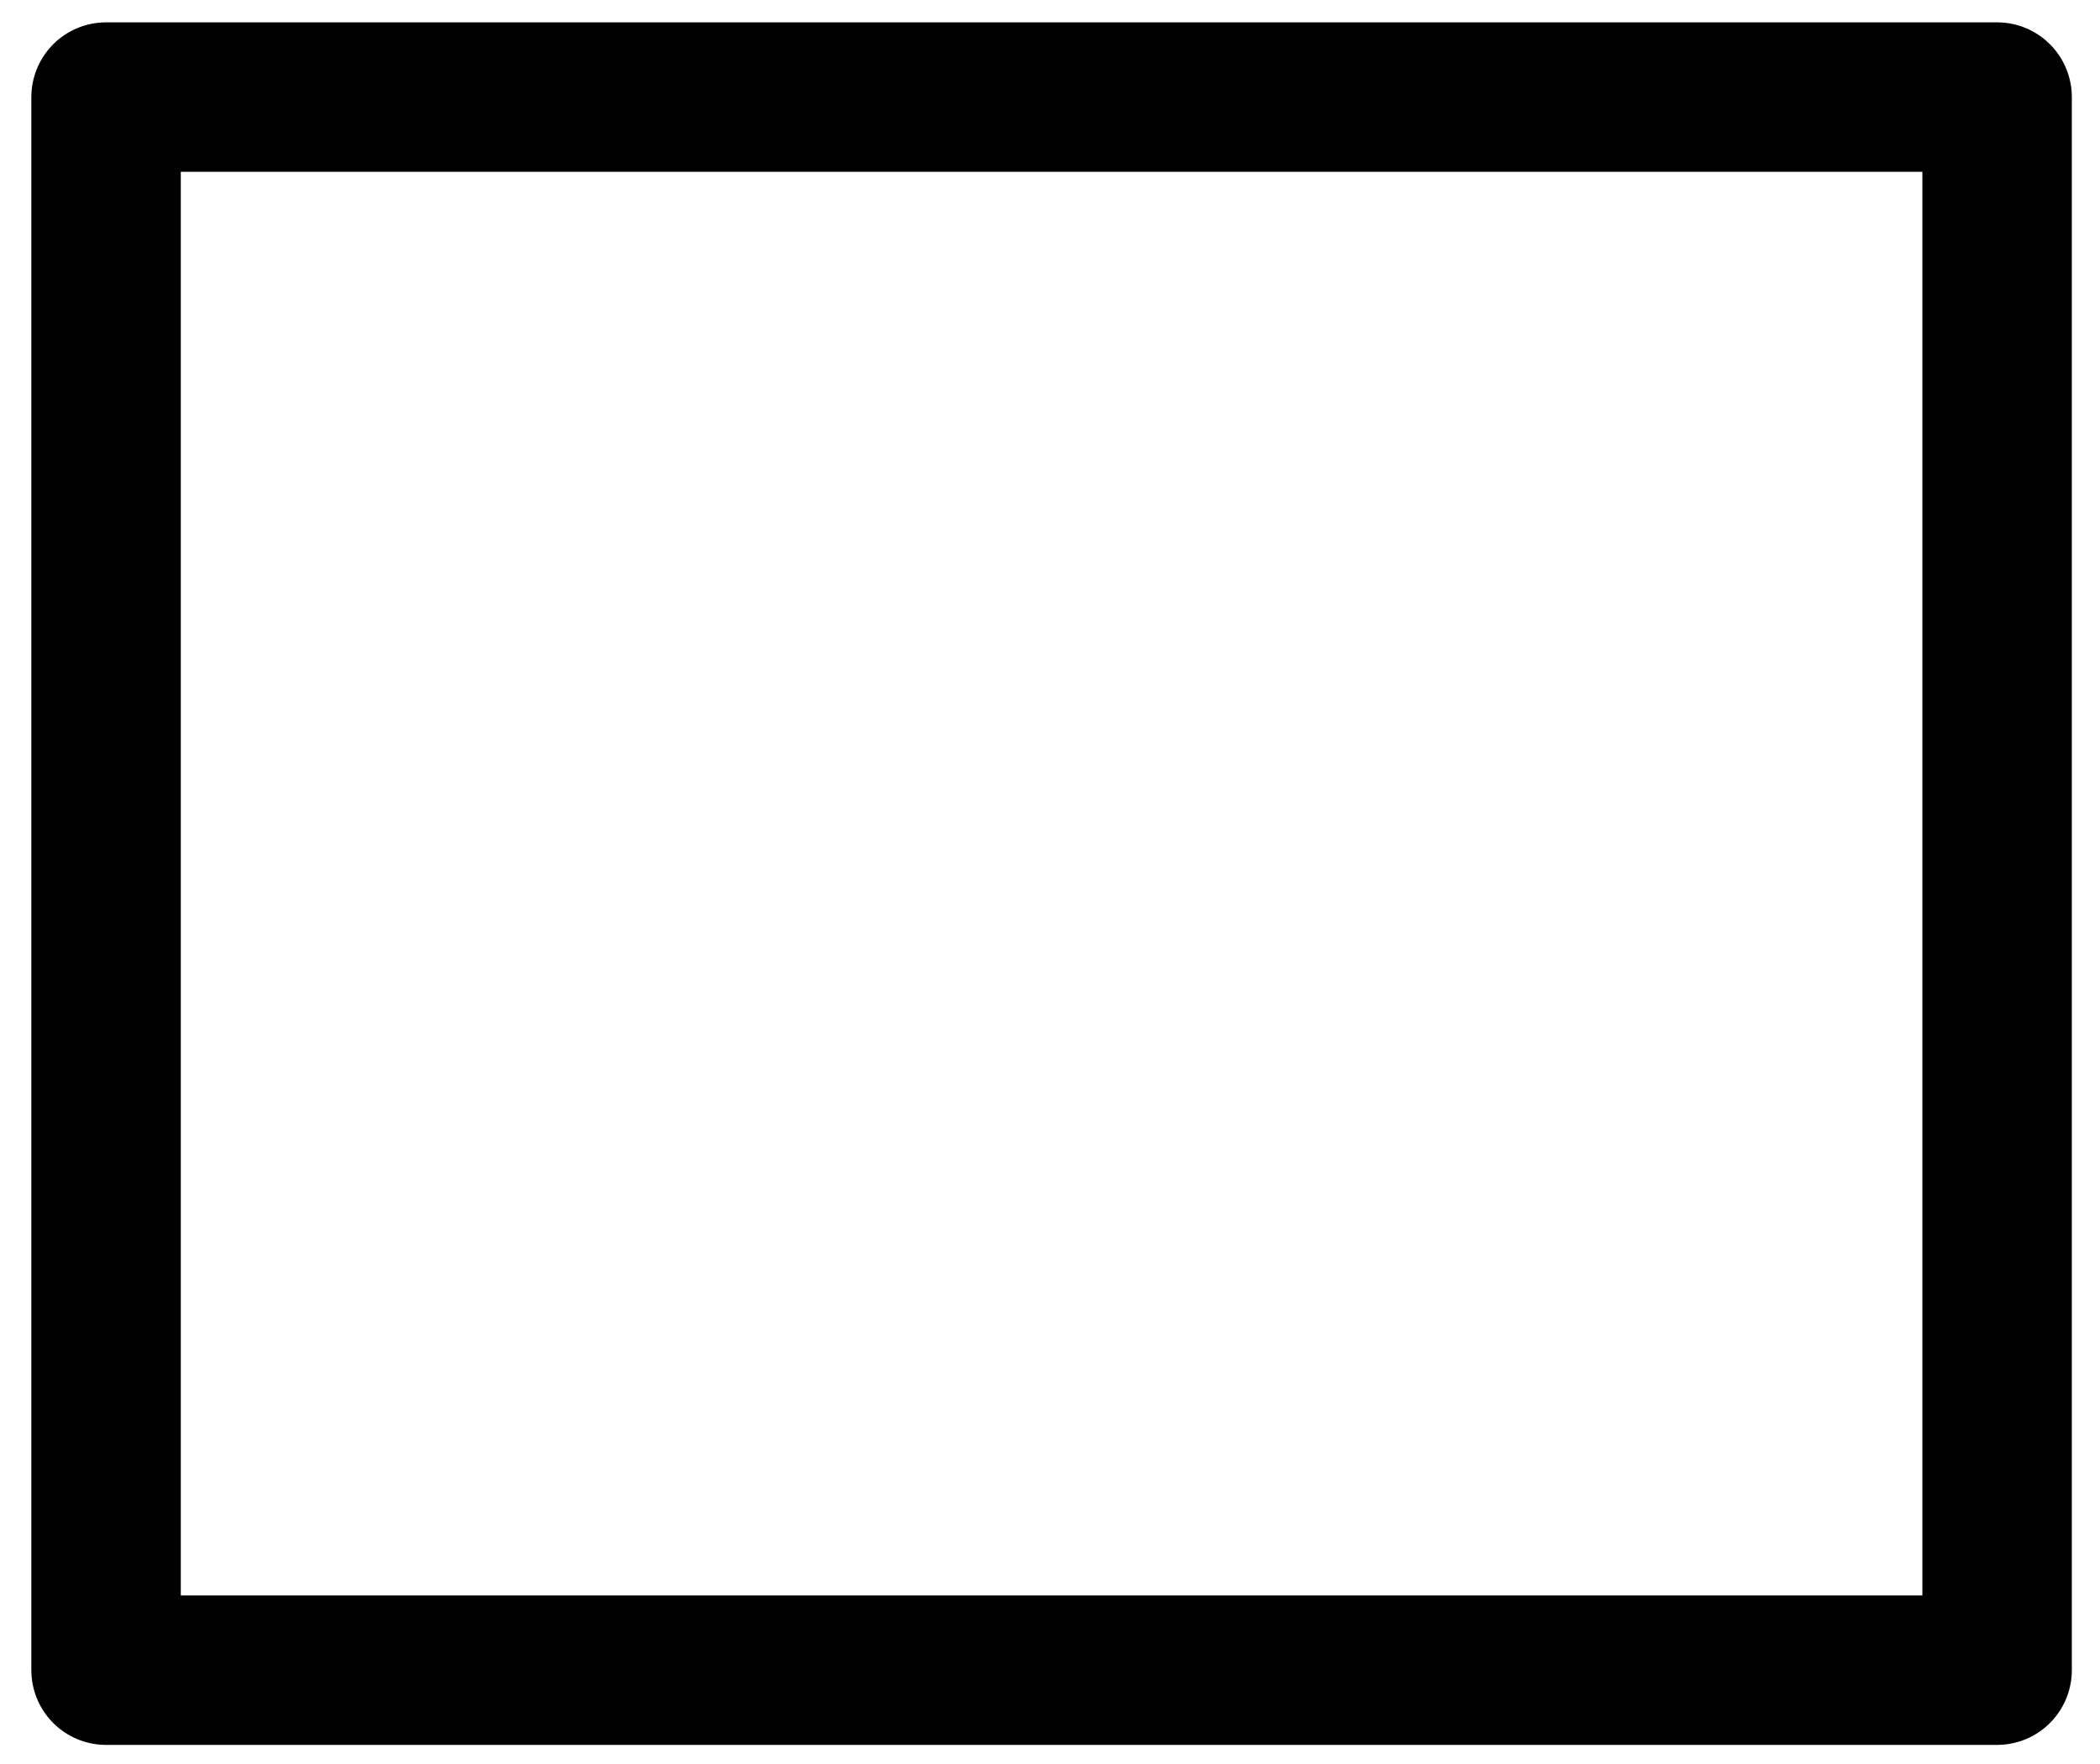 <?xml version="1.0" encoding="UTF-8" standalone="no"?>
<svg
   xmlns:dc="http://purl.org/dc/elements/1.1/"
   xmlns:cc="http://creativecommons.org/ns#"
   xmlns:rdf="http://www.w3.org/1999/02/22-rdf-syntax-ns#"
   xmlns:svg="http://www.w3.org/2000/svg"
   xmlns="http://www.w3.org/2000/svg"
   width="7.939mm"
   height="6.668mm"
   viewBox="0 0 7.939 6.668"
   version="1.1"
   id="svg8">
  <defs
     id="defs2" />
  <g
     id="layer1"
     transform="translate(-137.394,-135.761)"
     style="display:none">
    <path
       d="m 145.297,139.332 -1.984,-3.44 a 0.265,0.265 0 0 0 -0.458,0 l -1.323,2.299 a 2.156,2.156 0 0 0 -0.426,0 v -1.328 a 0.265,0.265 0 0 0 -0.265,-0.265 h -3.183 a 0.265,0.265 0 0 0 -0.265,0.265 v 3.175 a 0.265,0.265 0 0 0 0.265,0.265 h 1.587 a 2.117,2.117 0 1 0 4.151,-0.574 h 1.67 a 0.265,0.265 0 0 0 0.23,-0.397 z m -7.374,0.442 v -2.646 h 2.646 v 1.212 0 a 2.117,2.117 0 0 0 -1.249,1.434 z m 3.44,2.117 a 1.587,1.587 0 0 1 -1.587,-1.587 1.222,1.222 0 0 1 0.018,-0.228 1.587,1.587 0 0 1 1.117,-1.294 1.566,1.566 0 0 1 0.452,-0.066 1.4,1.4 0 0 1 0.265,0.024 1.587,1.587 0 0 1 -0.265,3.151 z m 1.807,-2.691 v 0 a 2.117,2.117 0 0 0 -1.09,-0.884 v 0 l 1.003,-1.759 1.527,2.646 z"
       id="path835"
       style="stroke-width:0.265" />
  </g>
  <g
     id="layer2">
    <rect
       style="opacity:0.997;fill:none;stroke:#000000;stroke-width:0.565;stroke-linecap:round;stroke-linejoin:round;stroke-miterlimit:4;stroke-dasharray:none;stroke-opacity:1;paint-order:fill markers stroke;stop-color:#000000"
       id="rect1180"
       width="7.149"
       height="5.947"
       x="0.401"
       y="0.367" />
  </g>
</svg>
